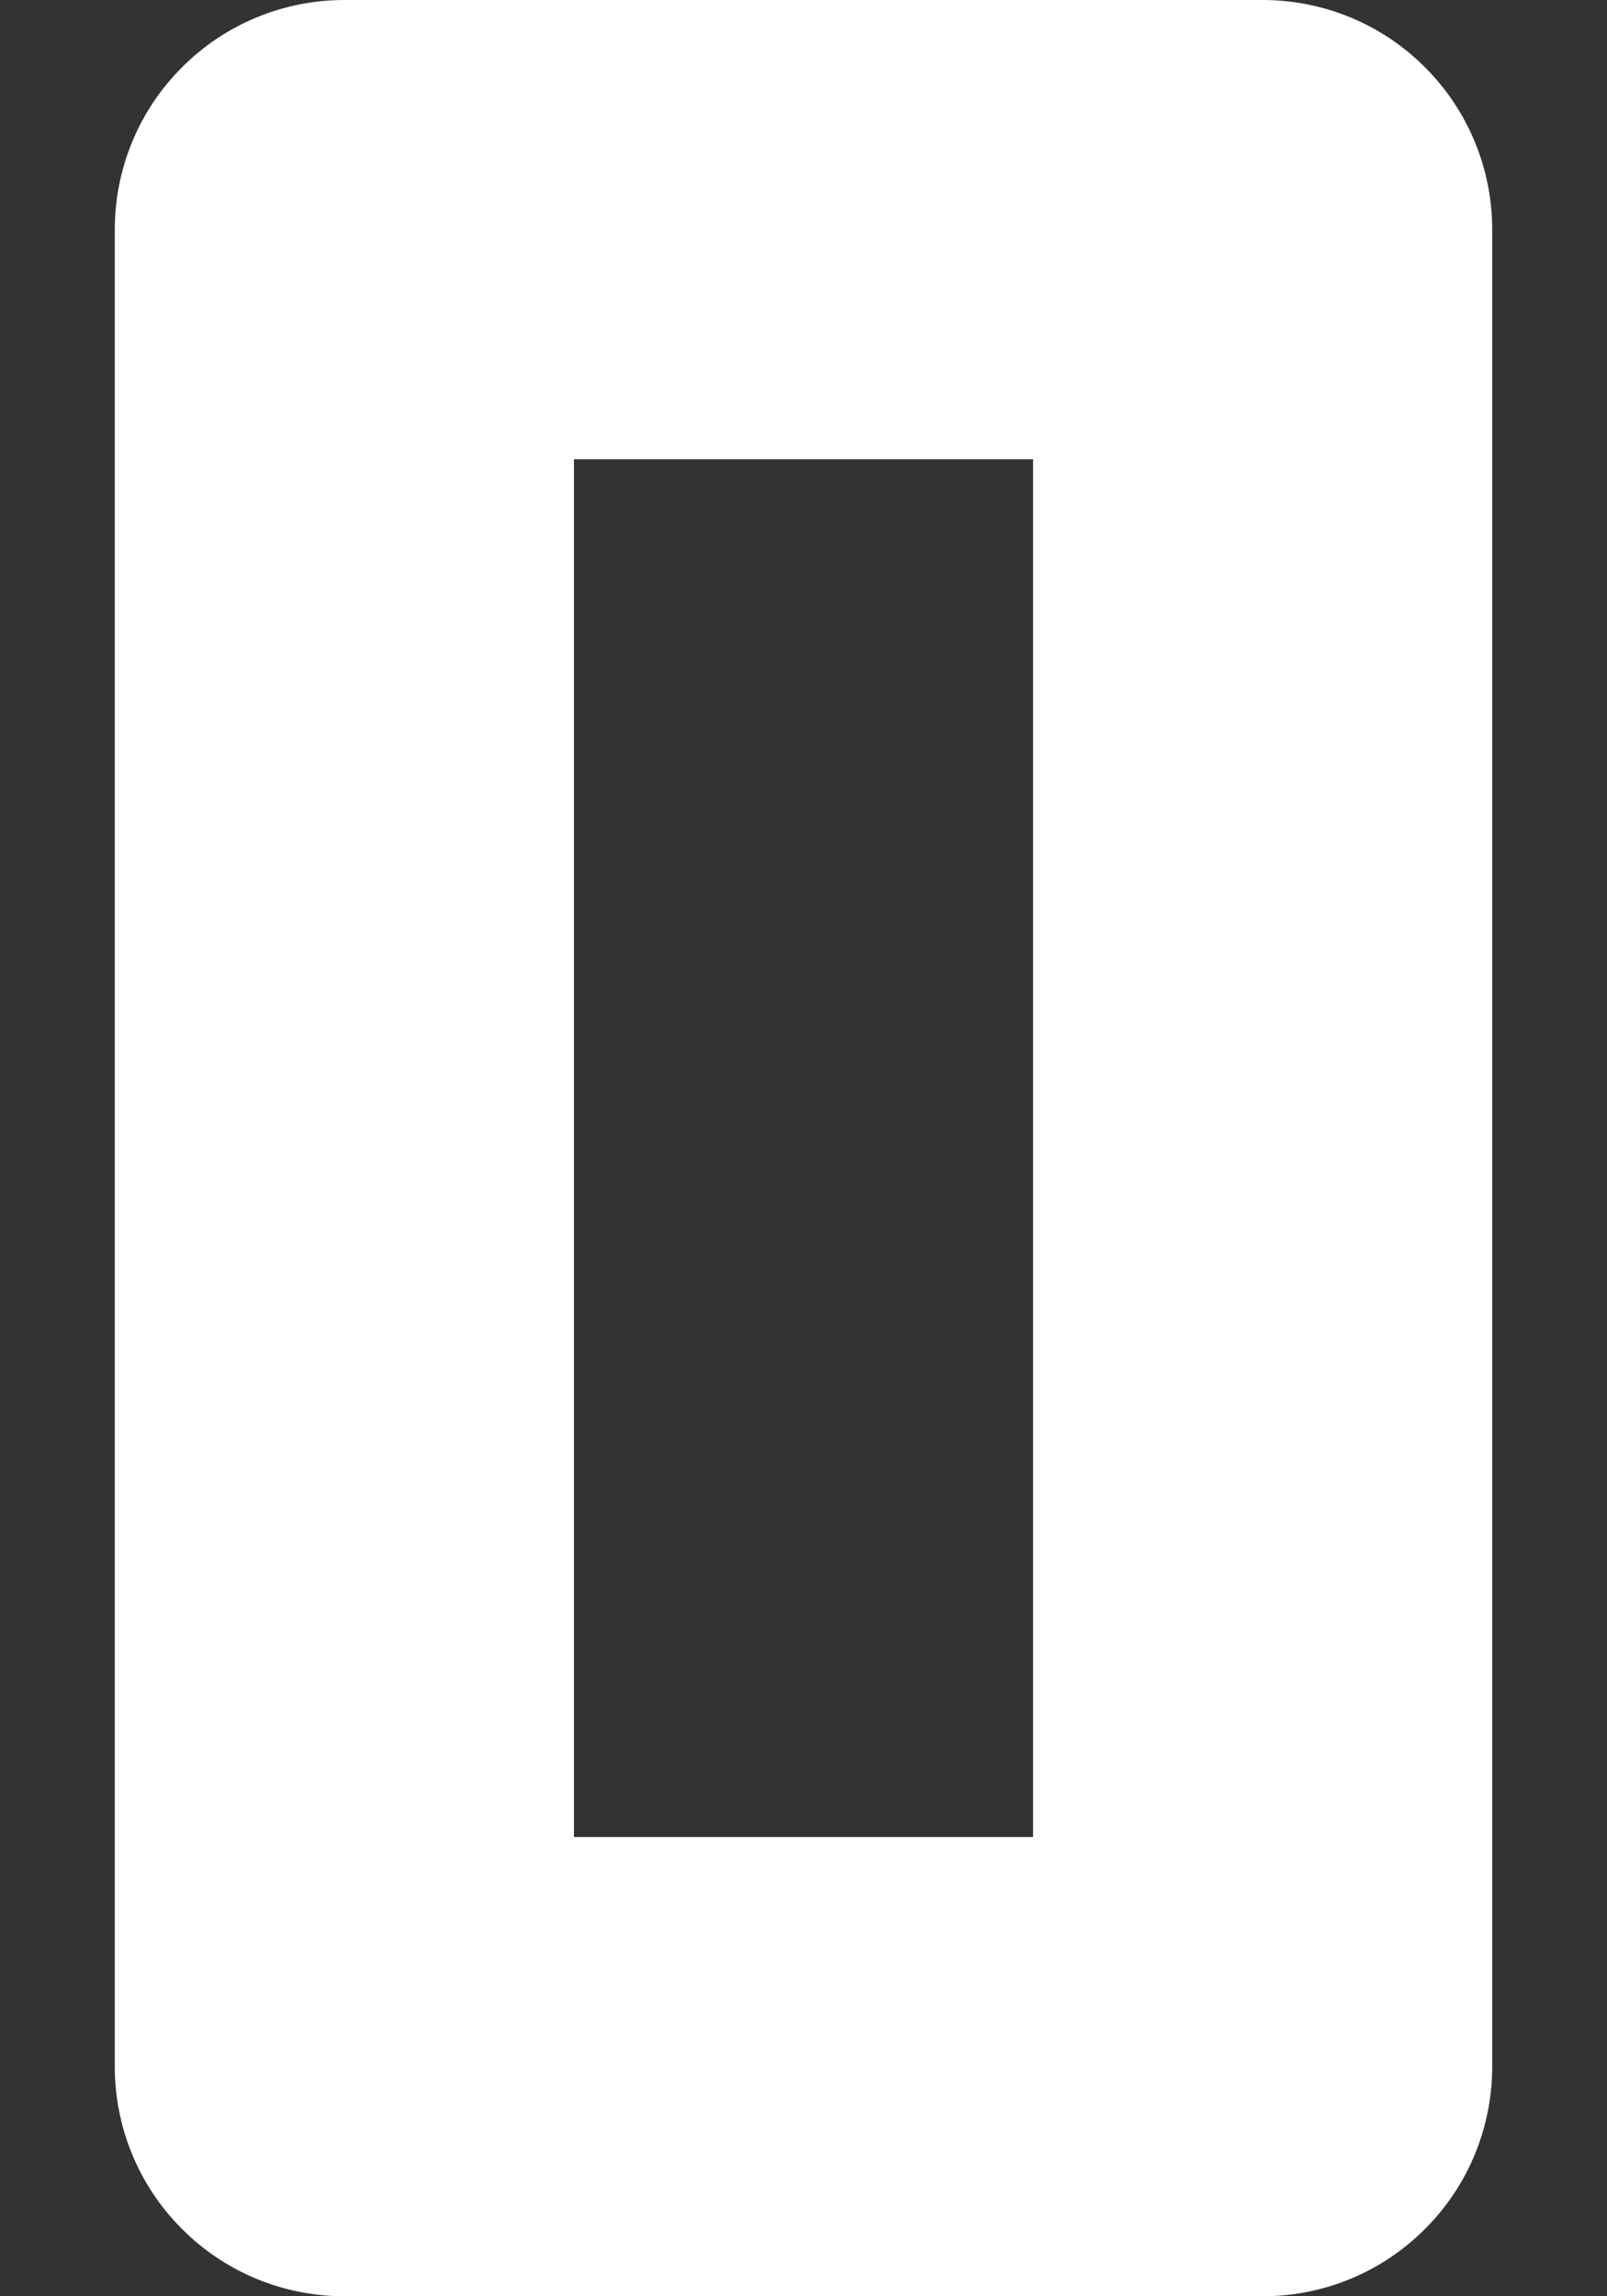 <?xml version="1.0" encoding="UTF-8" standalone="no"?><svg width='7' height='10' viewBox='0 0 7 10' fill='none' xmlns='http://www.w3.org/2000/svg'>
<rect x="0" y="0" width="7" height="10" fill="#333333" stroke="none"/>
<path fill-rule='evenodd' clip-rule='evenodd' d='M1.5 0C1.235 0 0.98 0.105 0.793 0.293C0.605 0.48 0.5 0.735 0.5 1V9C0.5 9.265 0.605 9.52 0.793 9.707C0.98 9.895 1.235 10 1.5 10H5.5C5.765 10 6.02 9.895 6.207 9.707C6.395 9.52 6.5 9.265 6.5 9V1C6.5 0.735 6.395 0.48 6.207 0.293C6.02 0.105 5.765 0 5.5 0H1.5ZM4.5 2H2.5V8H4.5V2Z' fill='white'/>
</svg>
